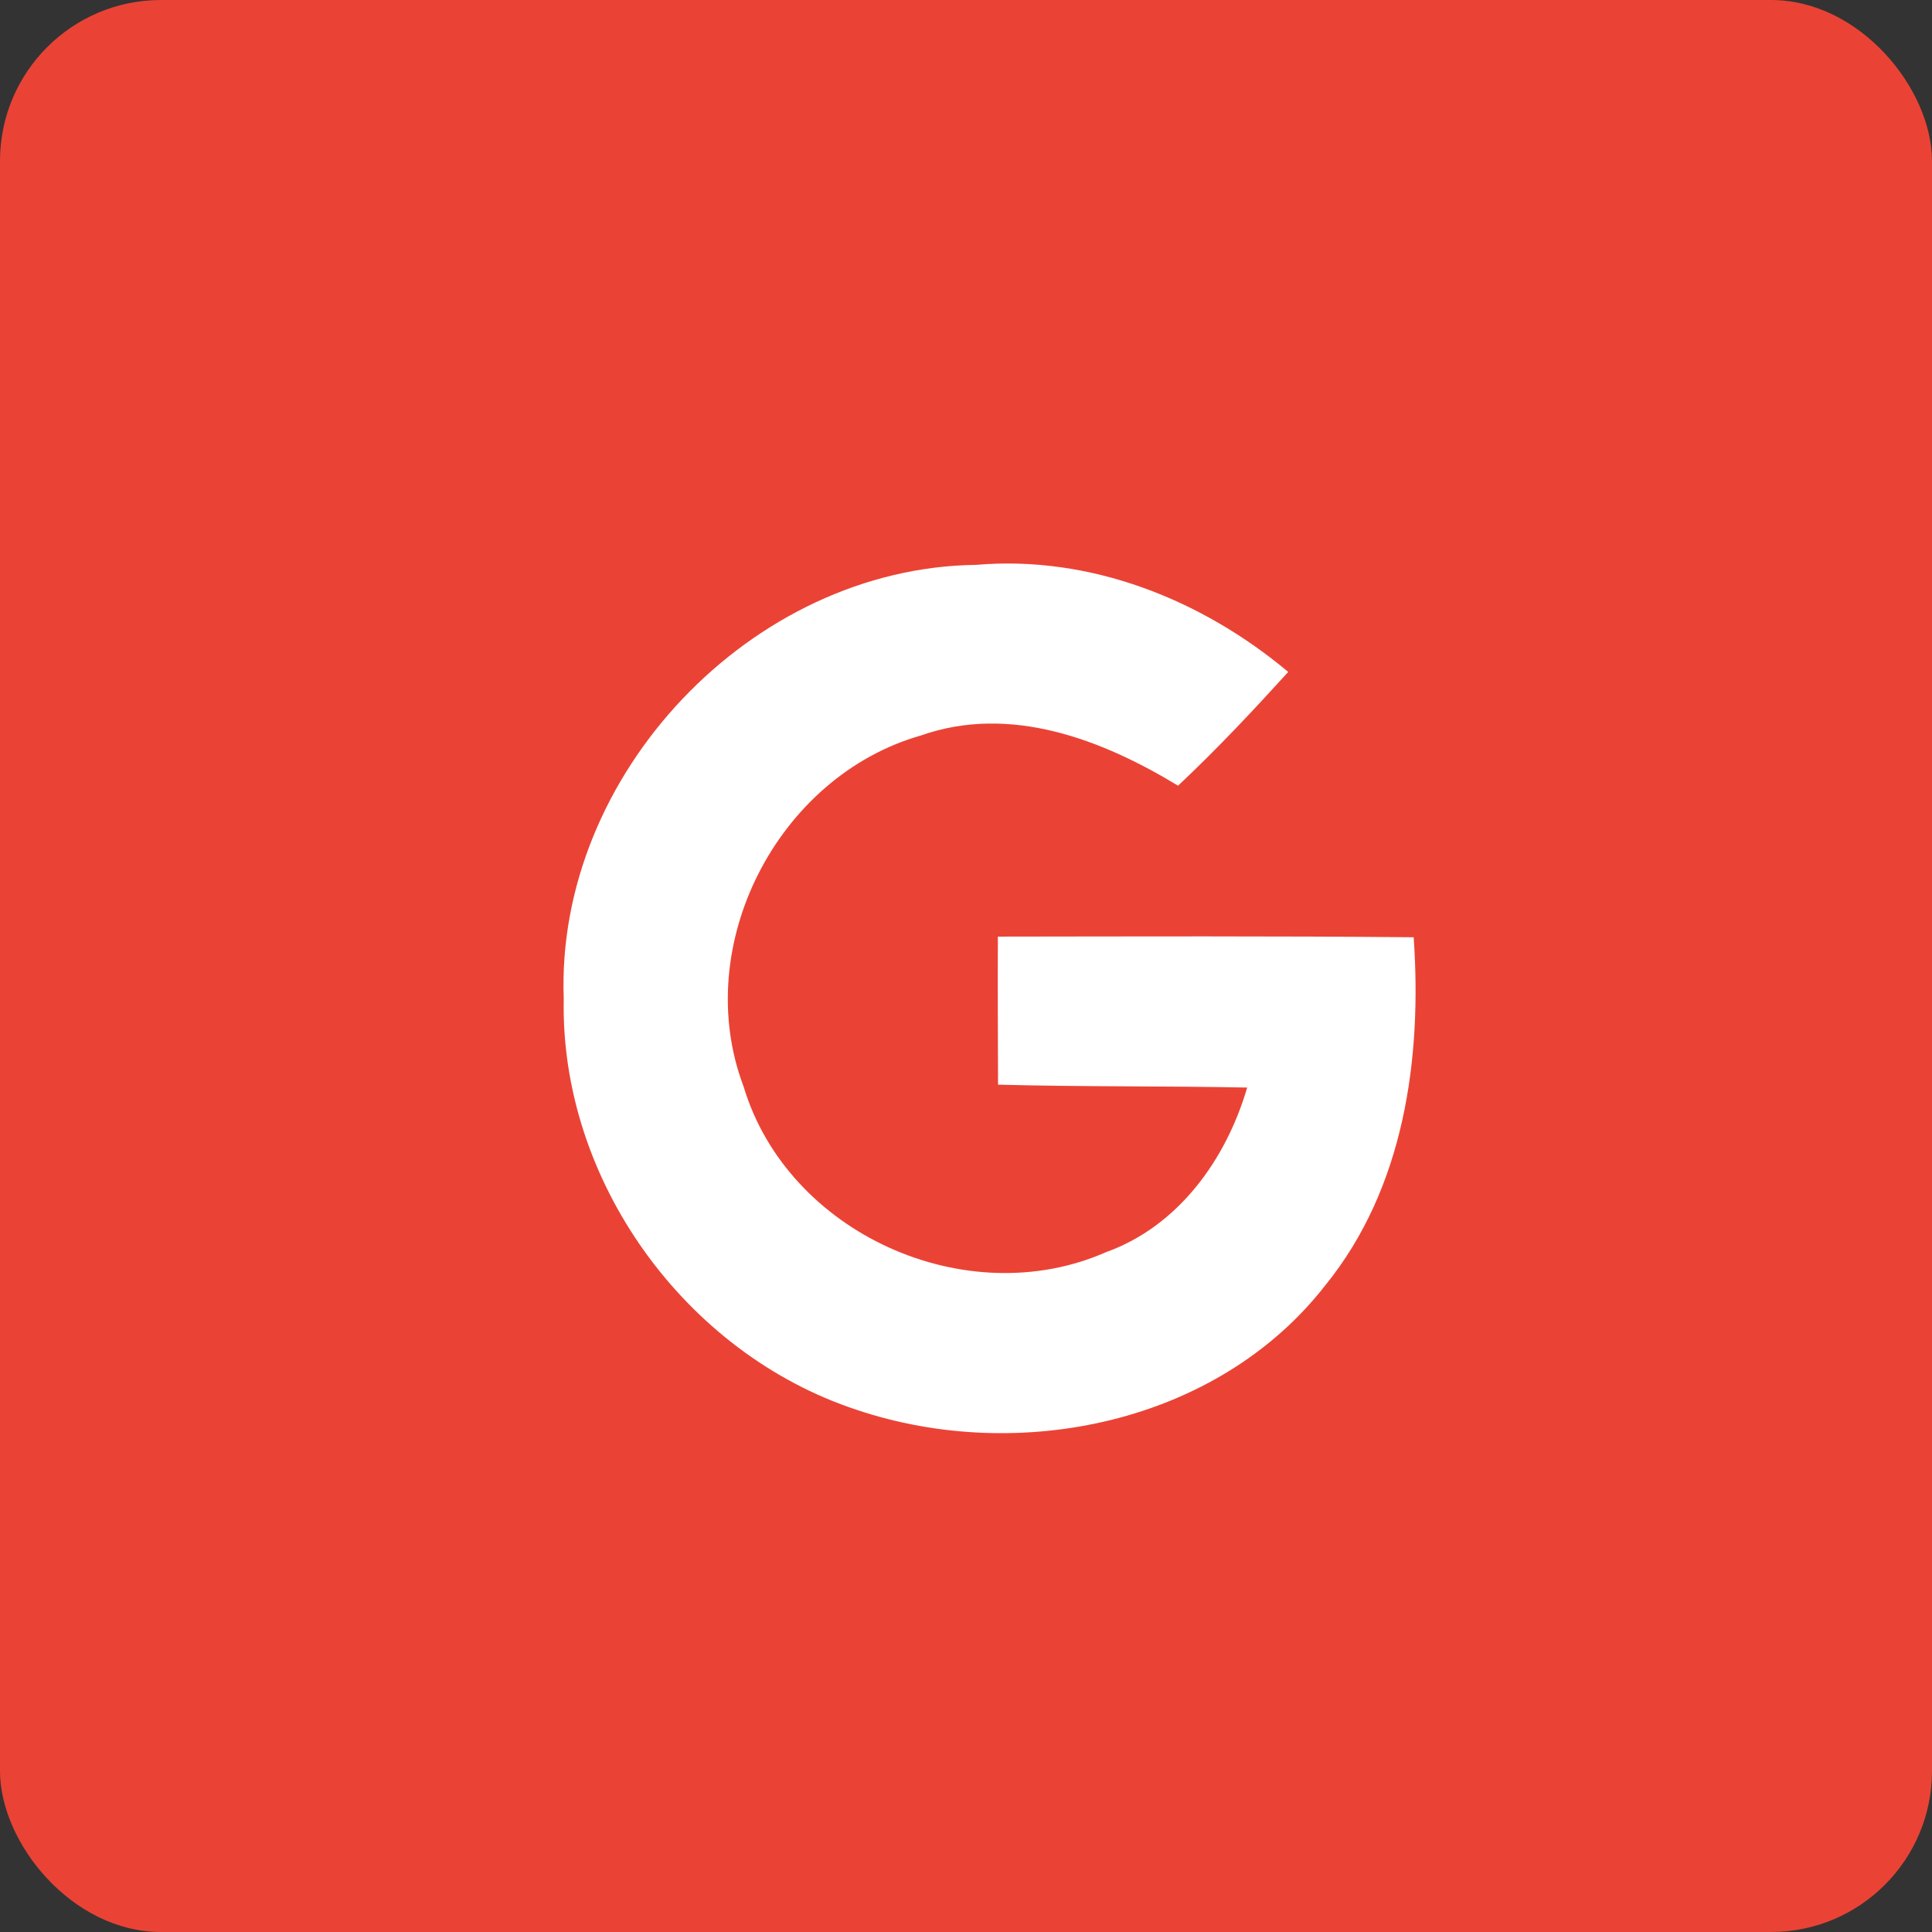 <svg width="24" height="24" viewBox="0 0 24 24" fill="none" xmlns="http://www.w3.org/2000/svg">
<rect x="0" y="0" width="24" height="24" fill="#333333" stroke="none"/>
<rect width="24" height="24" rx="2" fill="#EA4335"/>
<path d="M7.003 12.409C6.898 9.624 9.337 7.05 12.125 7.017C13.546 6.895 14.928 7.447 16.003 8.347C15.562 8.832 15.113 9.311 14.634 9.76C13.687 9.185 12.548 8.747 11.441 9.136C9.657 9.644 8.576 11.751 9.237 13.497C9.783 15.32 12.001 16.32 13.739 15.555C14.639 15.232 15.232 14.402 15.493 13.51C14.461 13.489 13.43 13.502 12.398 13.474C12.396 12.86 12.393 12.249 12.396 11.635C14.116 11.633 15.838 11.627 17.561 11.643C17.666 13.146 17.445 14.755 16.467 15.962C15.129 17.685 12.656 18.19 10.644 17.514C8.509 16.813 6.957 14.662 7.003 12.409Z" fill="white"/>
</svg>
